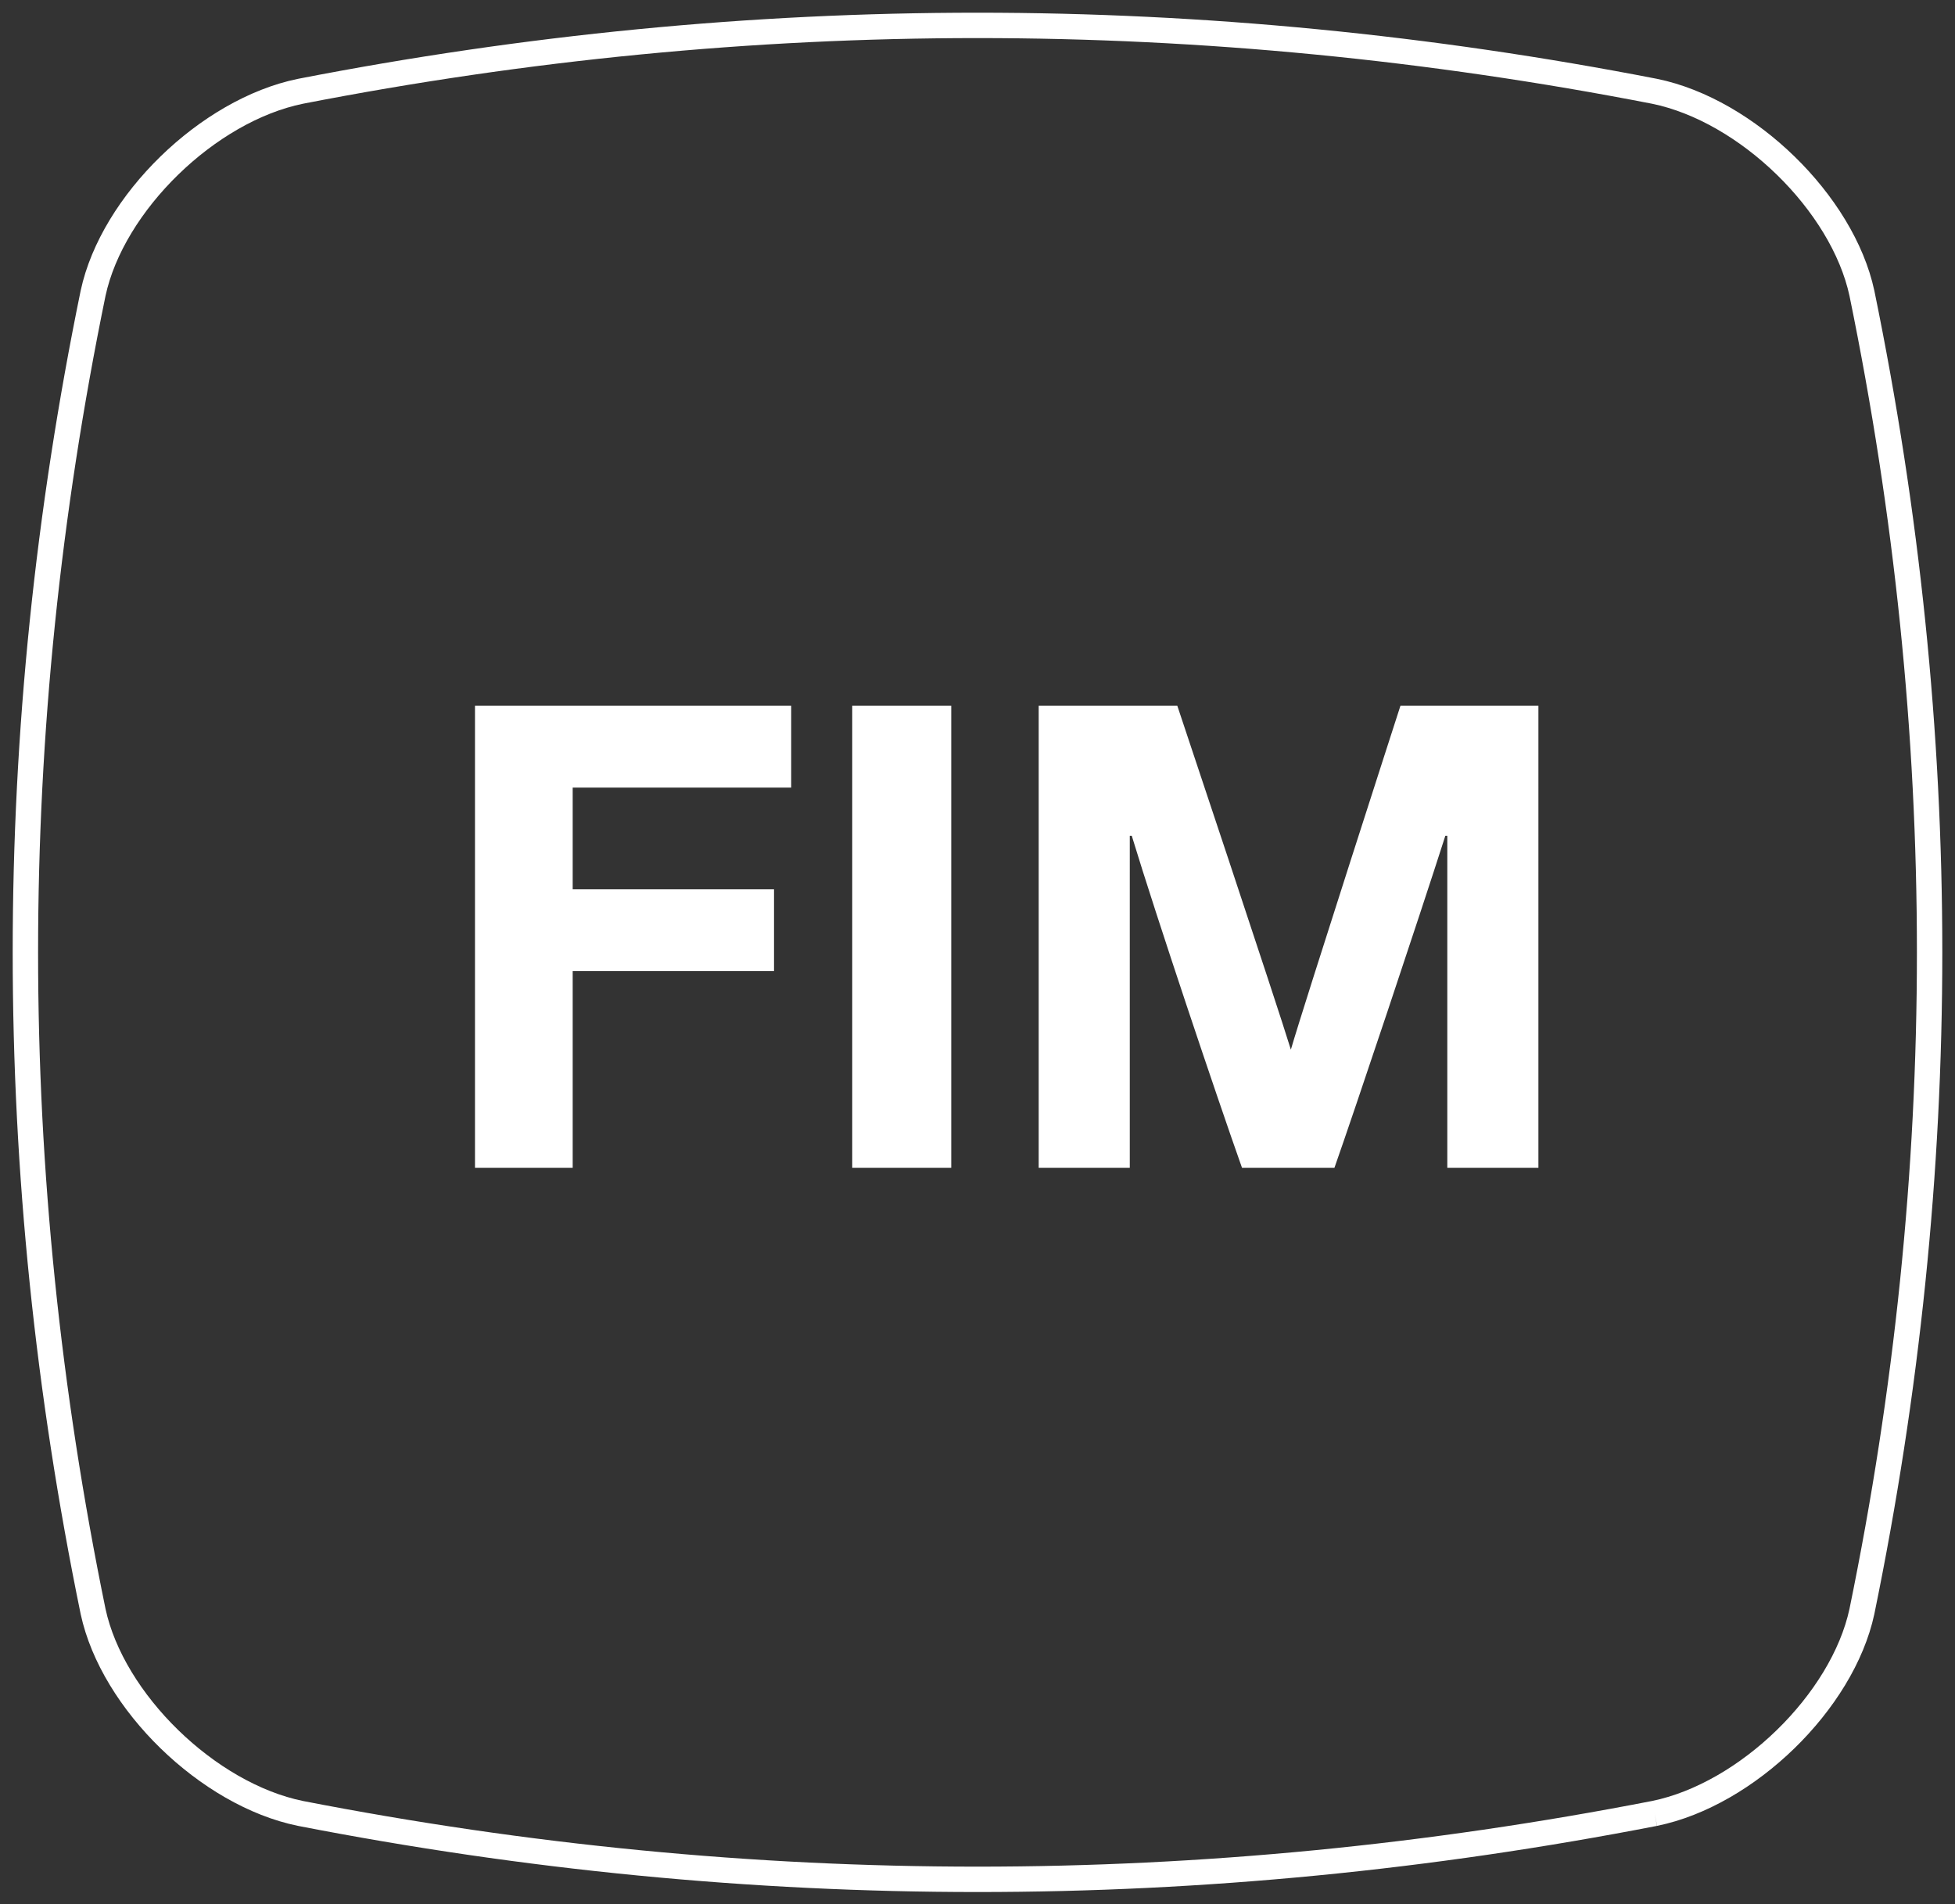 <svg xmlns="http://www.w3.org/2000/svg" viewBox="0 0 77 75"><rect x="0" y="0" width="77" height="75" fill="#333333" stroke="none"/><g fill="none" fill-rule="evenodd"><path stroke="#fff" d="M65.167 71.43c-17.778 3.462-35.556 3.462-53.334 0-3.644-.745-7.401-4.404-8.166-7.952-3.556-17.31-3.556-34.62 0-51.93C4.432 8 8.189 4.342 11.833 3.596 29.611.135 47.39.135 65.167 3.596c3.644.746 7.401 4.404 8.166 7.952 3.556 17.31 3.556 34.62 0 51.93-.765 3.548-4.522 7.207-8.166 7.952"/><path fill="#fff" d="M22.556 46v-7.748h7.93v-3.224h-7.93v-4.004h8.606V27.8H18.708V46h3.848zm11.01 0h3.9V27.8h-3.9V46zm18.992 0c.78-2.21 3.328-9.828 4.368-13.078h.078V46h3.588V27.8h-5.434s-3.796 11.752-4.316 13.546C50.296 39.552 46.37 27.8 46.37 27.8h-5.46V46h3.588V32.922h.078c.988 3.25 3.328 10.218 4.342 13.078h3.64z"/></g></svg>